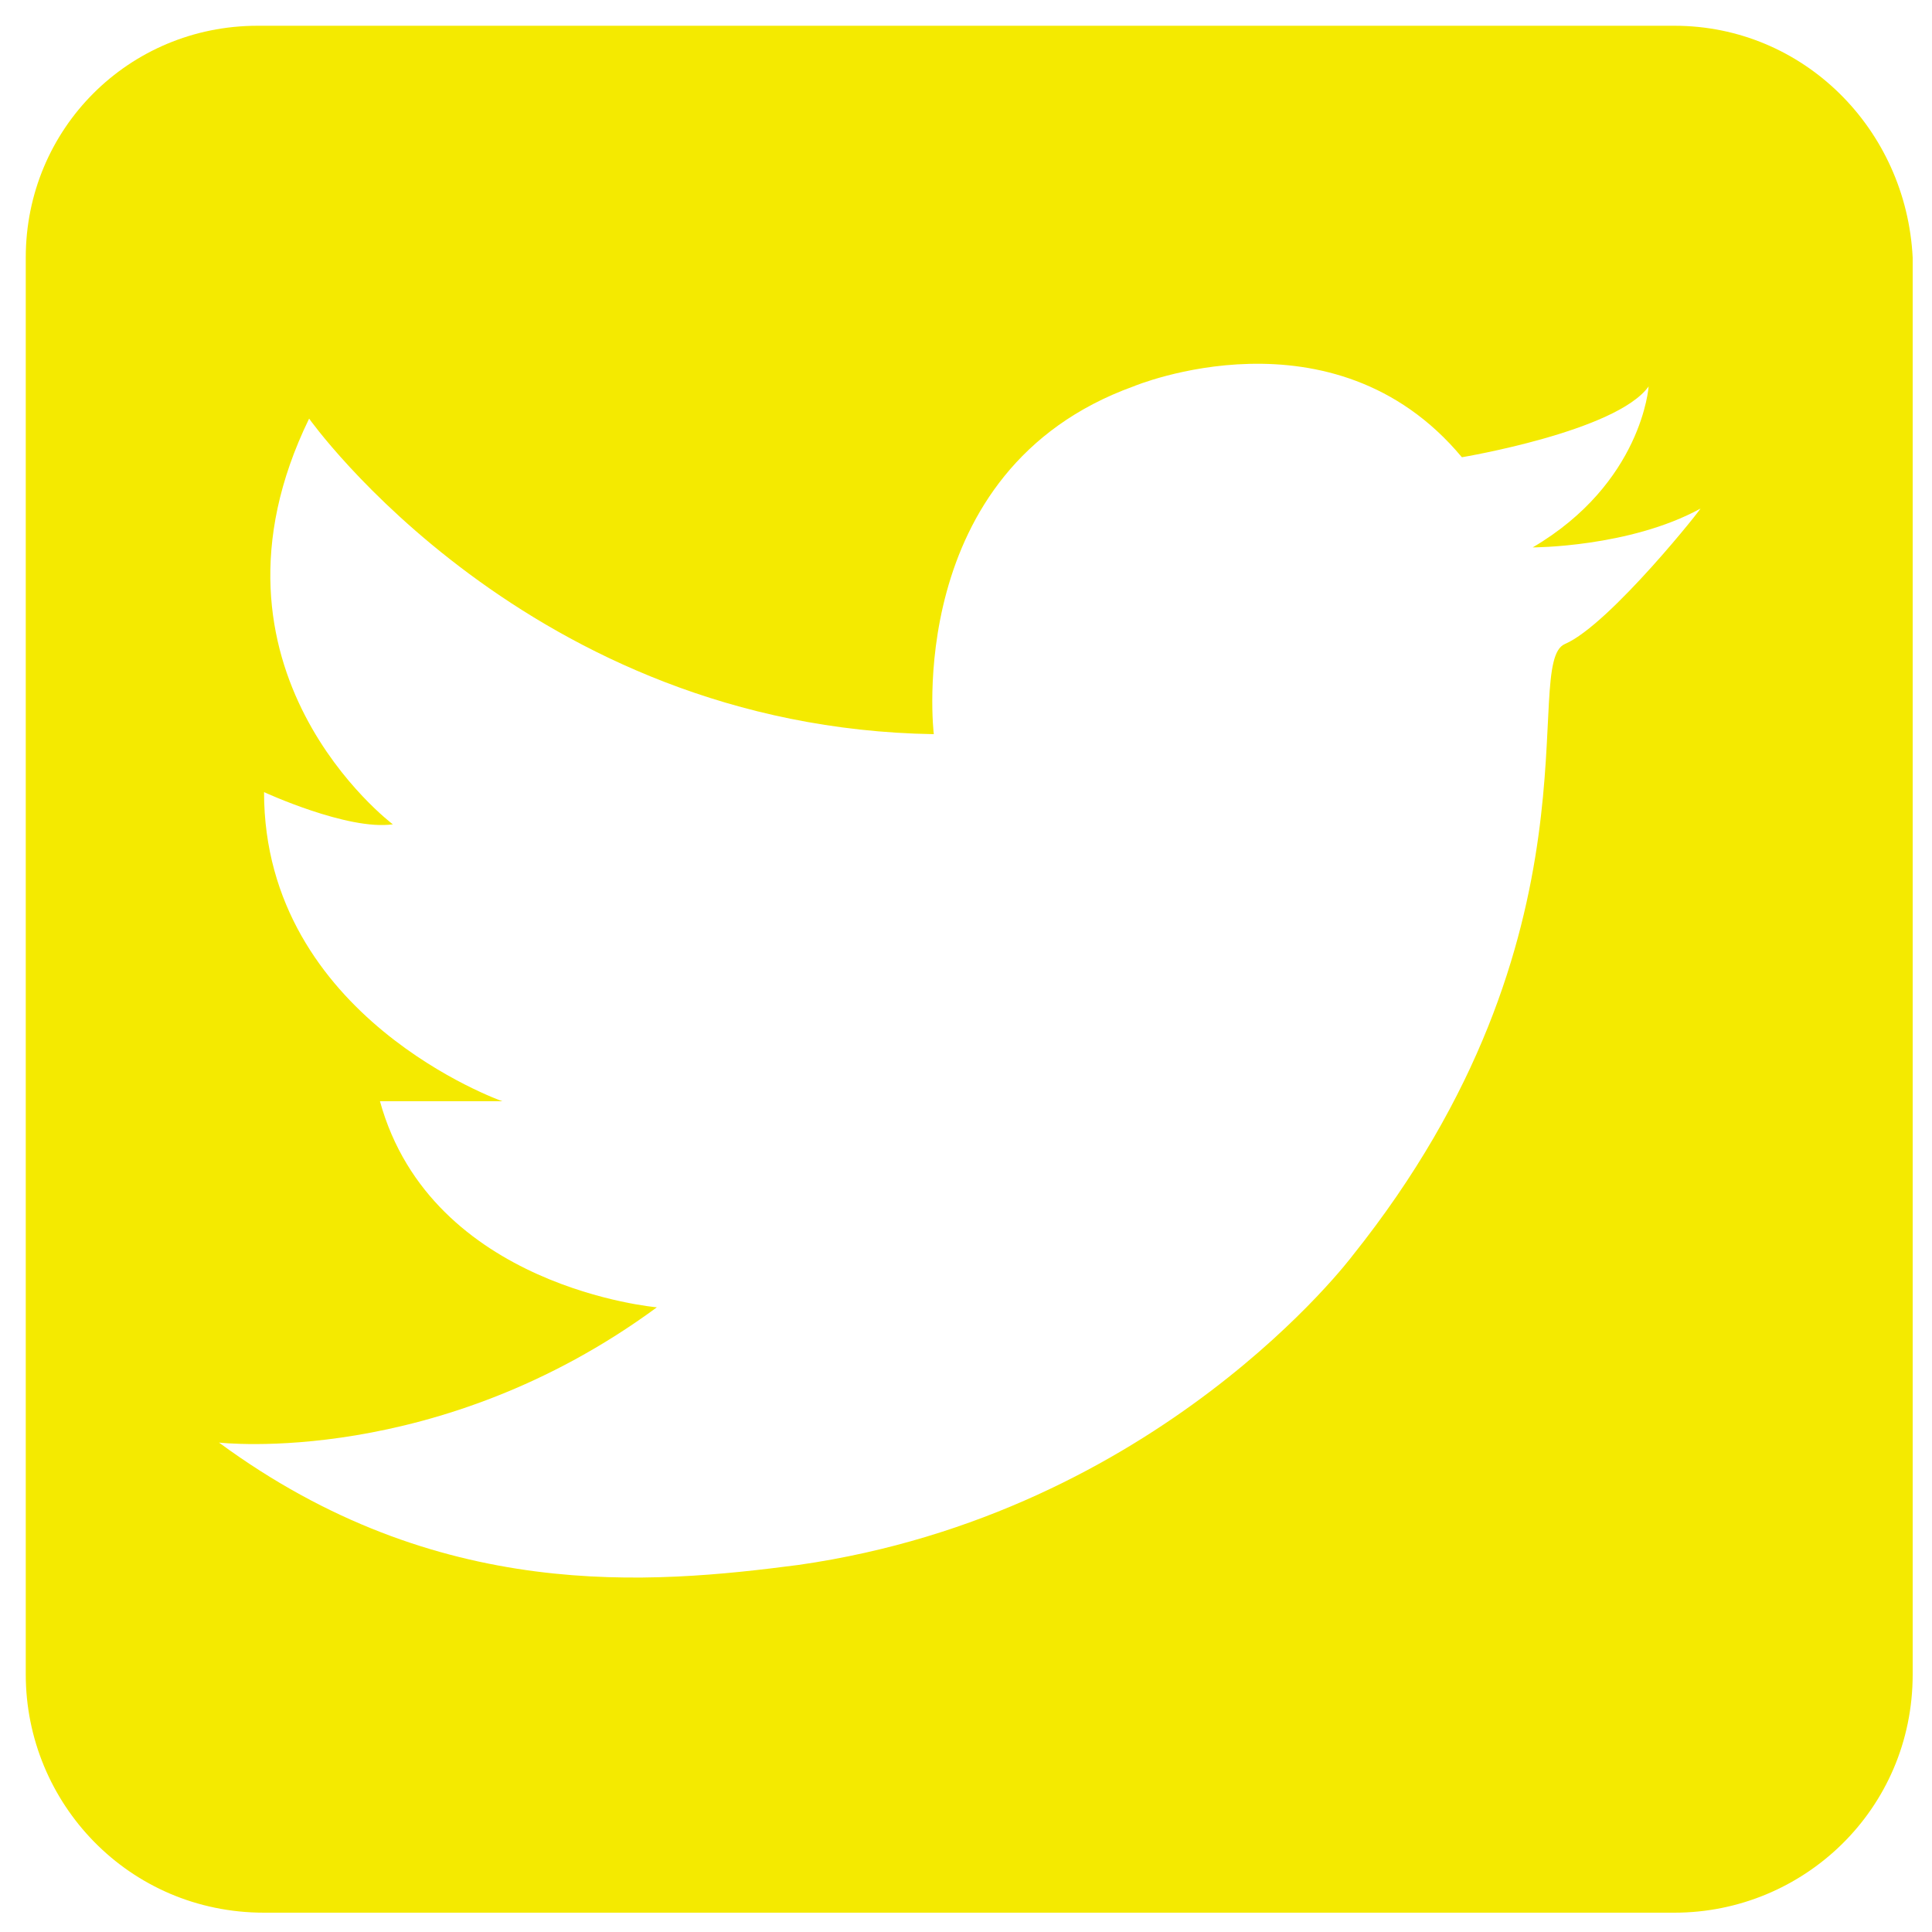 <?xml version="1.0" encoding="utf-8"?>
<!-- Generator: Adobe Illustrator 18.1.1, SVG Export Plug-In . SVG Version: 6.00 Build 0)  -->
<svg version="1.1" id="Layer_1" xmlns="http://www.w3.org/2000/svg" xmlns:xlink="http://www.w3.org/1999/xlink" x="0px" y="0px"
	 viewBox="0 0 30 30" enable-background="new 0 0 30 30" xml:space="preserve">
<path fill="#F4EA00" d="M26,0.4H4C2,0.4,0.4,2,0.4,4V26c0,2,1.6,3.7,3.7,3.7H26c2,0,3.7-1.6,3.7-3.7V4C29.6,2,28,0.4,26,0.4z
	 M24.3,10C24.3,10,24.3,10,24.3,10c-0.7,0.3,0.7,4.5-3.3,9.5c0,0-3,4-8.6,4.8c-2.3,0.3-5.6,0.6-9-1.9c0,0,3.4,0.4,6.8-2.1
	c0,0-3.5-0.3-4.3-3.2c0,0,1.6,0,1.9,0c0,0-3.7-1.3-3.7-4.8c0,0,1.3,0.6,2,0.5c0,0-3.2-2.4-1.3-6.3c0,0,3.4,4.8,9.7,4.9
	c0,0-0.5-4.1,3.1-5.4c0,0,3.1-1.3,5.1,1.1c0,0,2.4-0.4,2.9-1.1c0,0-0.1,1.5-1.8,2.5c0,0,1.5,0,2.6-0.6C26.5,7.8,25,9.7,24.3,10z"/>
</svg>
